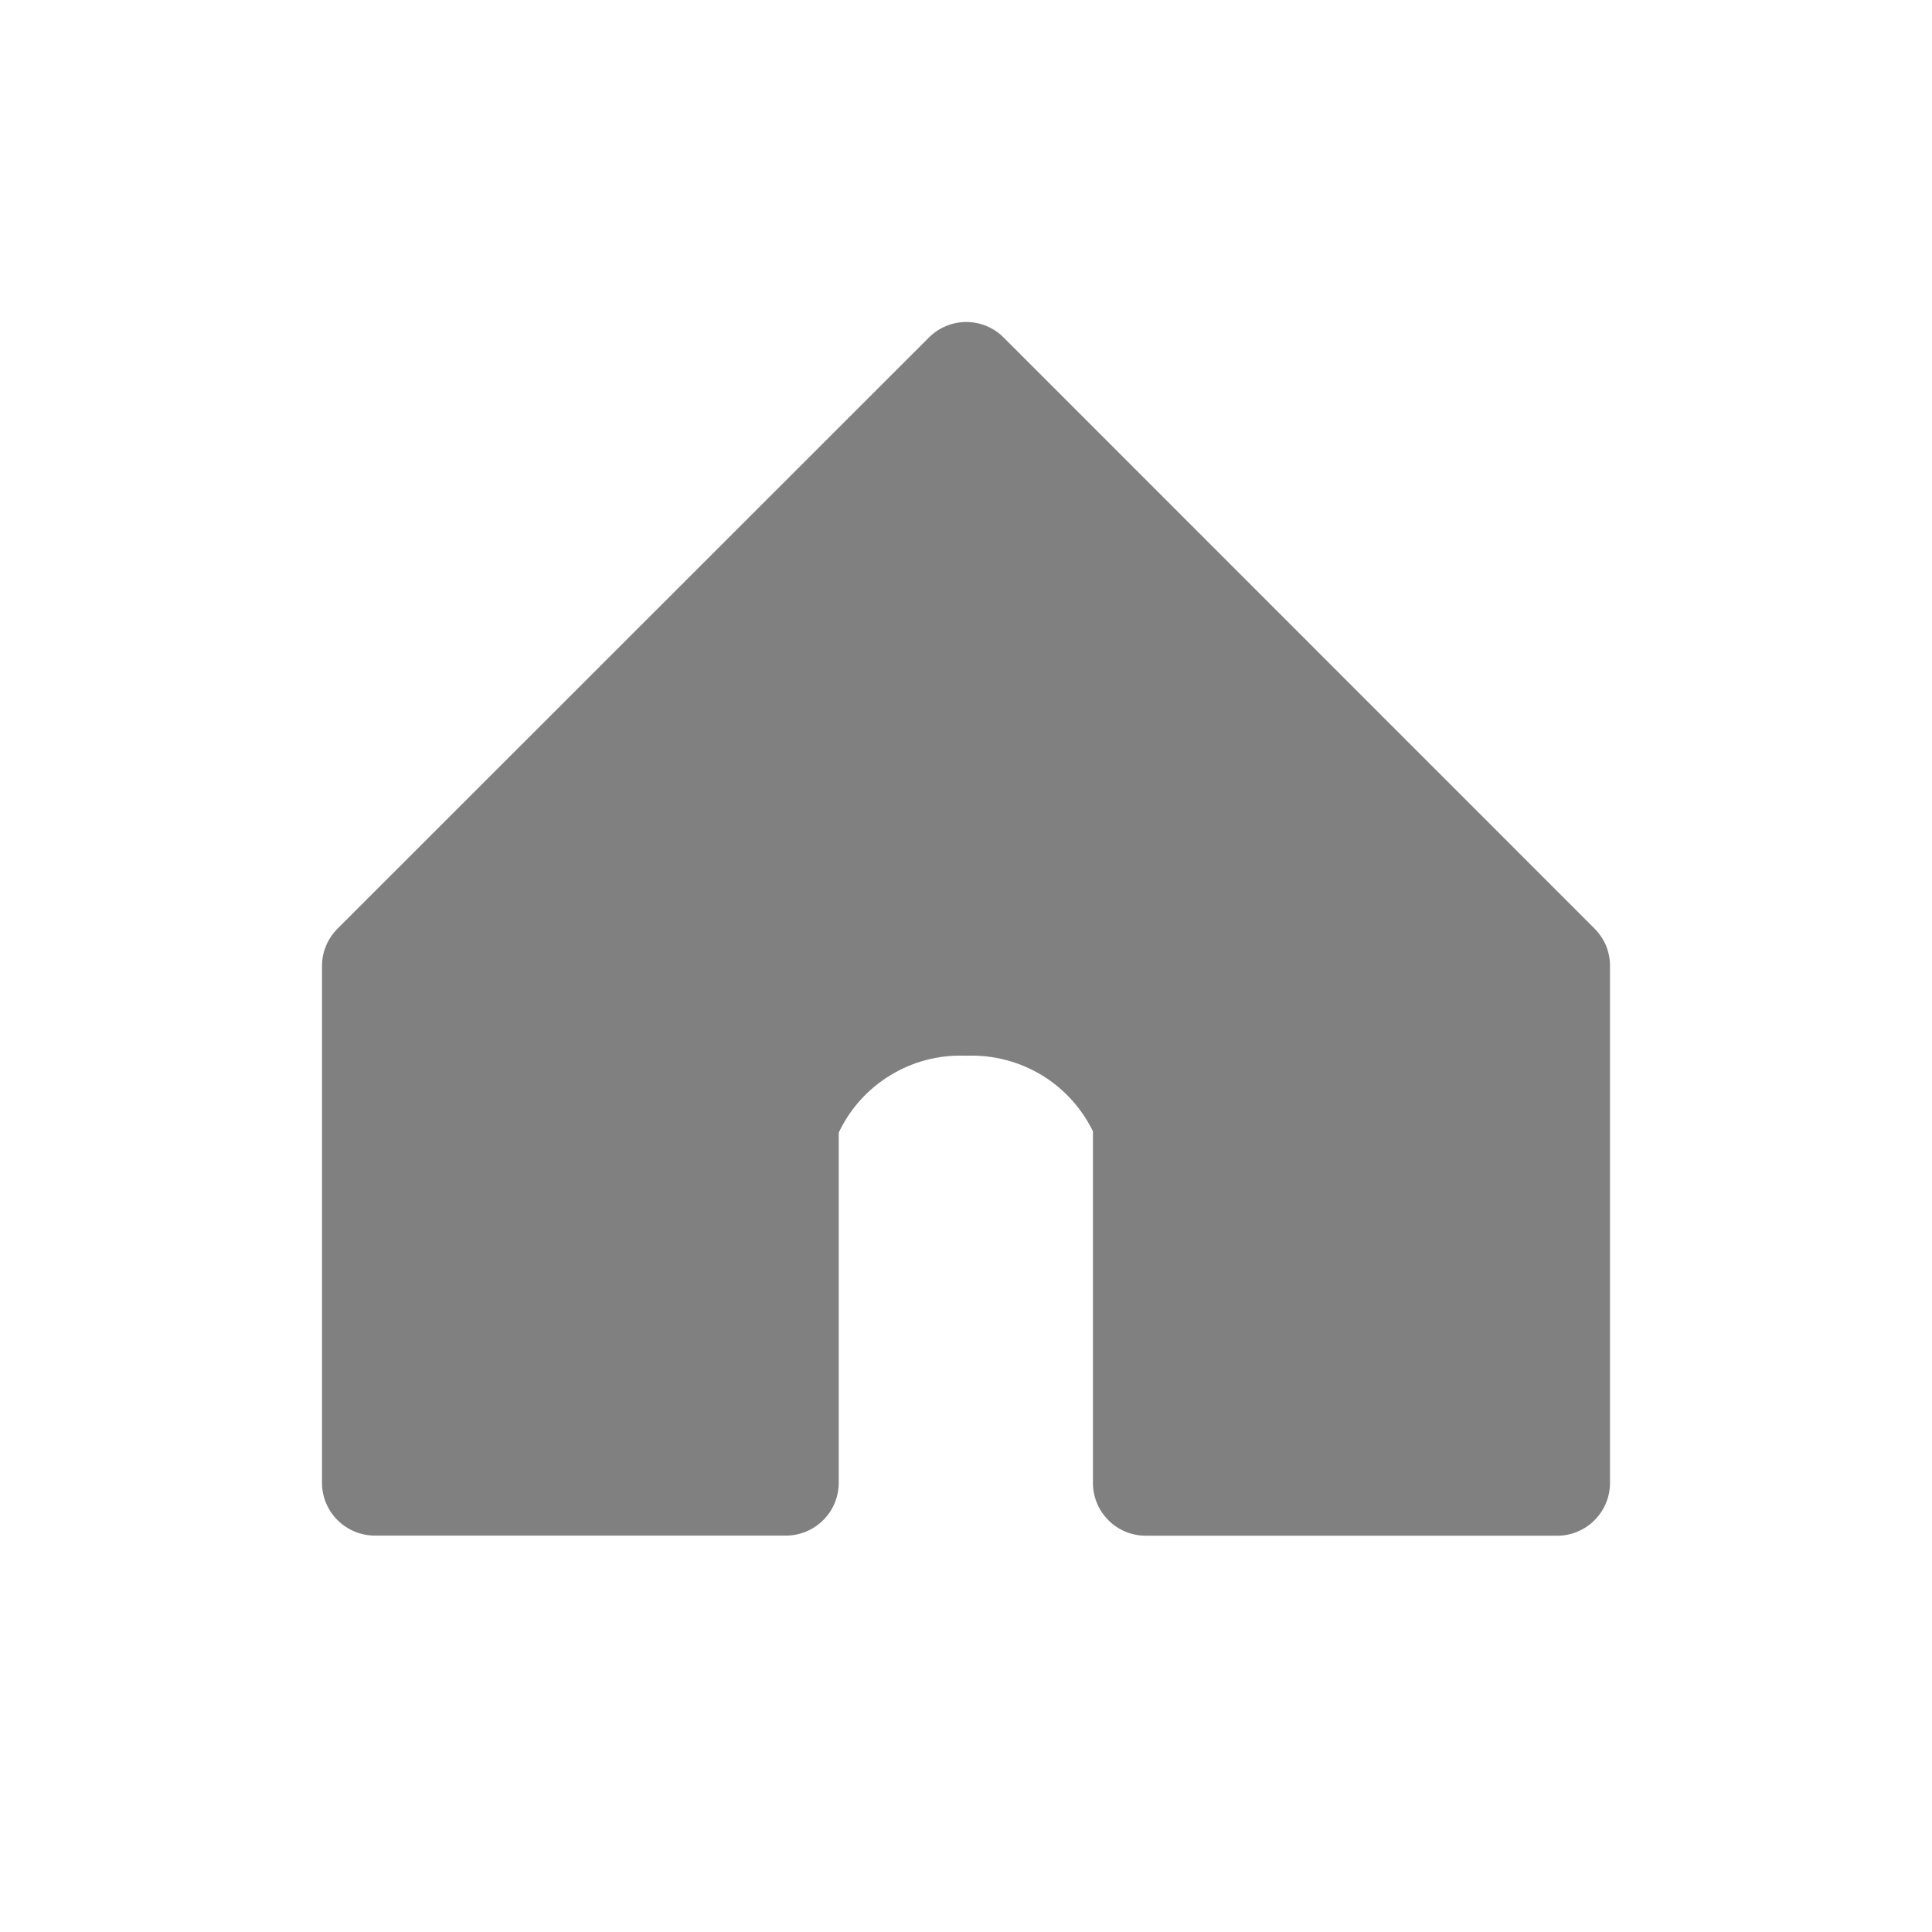 <svg width="24" height="24" viewBox="0 0 24 24" fill="none" xmlns="http://www.w3.org/2000/svg">
<path d="M19.343 19.077H14.231C14.145 19.077 14.06 19.06 13.98 19.027C13.9 18.993 13.828 18.945 13.767 18.883C13.707 18.822 13.658 18.75 13.626 18.67C13.593 18.59 13.576 18.504 13.577 18.418V14.054C13.436 13.765 13.215 13.522 12.94 13.355C12.664 13.189 12.347 13.105 12.025 13.114H11.977C11.652 13.104 11.332 13.19 11.056 13.36C10.779 13.529 10.558 13.776 10.419 14.07V18.42C10.419 18.594 10.35 18.76 10.227 18.883C10.104 19.006 9.938 19.075 9.764 19.076H4.656C4.482 19.075 4.315 19.006 4.192 18.883C4.069 18.76 4 18.594 4 18.42V11.999C4 11.912 4.017 11.827 4.051 11.747C4.084 11.668 4.133 11.596 4.194 11.535L11.54 4.192C11.663 4.069 11.83 4 12.004 4C12.178 4 12.344 4.069 12.467 4.192L19.806 11.533C19.867 11.594 19.916 11.666 19.95 11.745C19.983 11.825 20 11.91 20 11.997V18.418C20 18.505 19.984 18.59 19.951 18.67C19.918 18.75 19.869 18.823 19.808 18.884C19.747 18.946 19.675 18.994 19.595 19.027C19.515 19.061 19.429 19.078 19.343 19.077Z" fill="#808080"/>
</svg>
